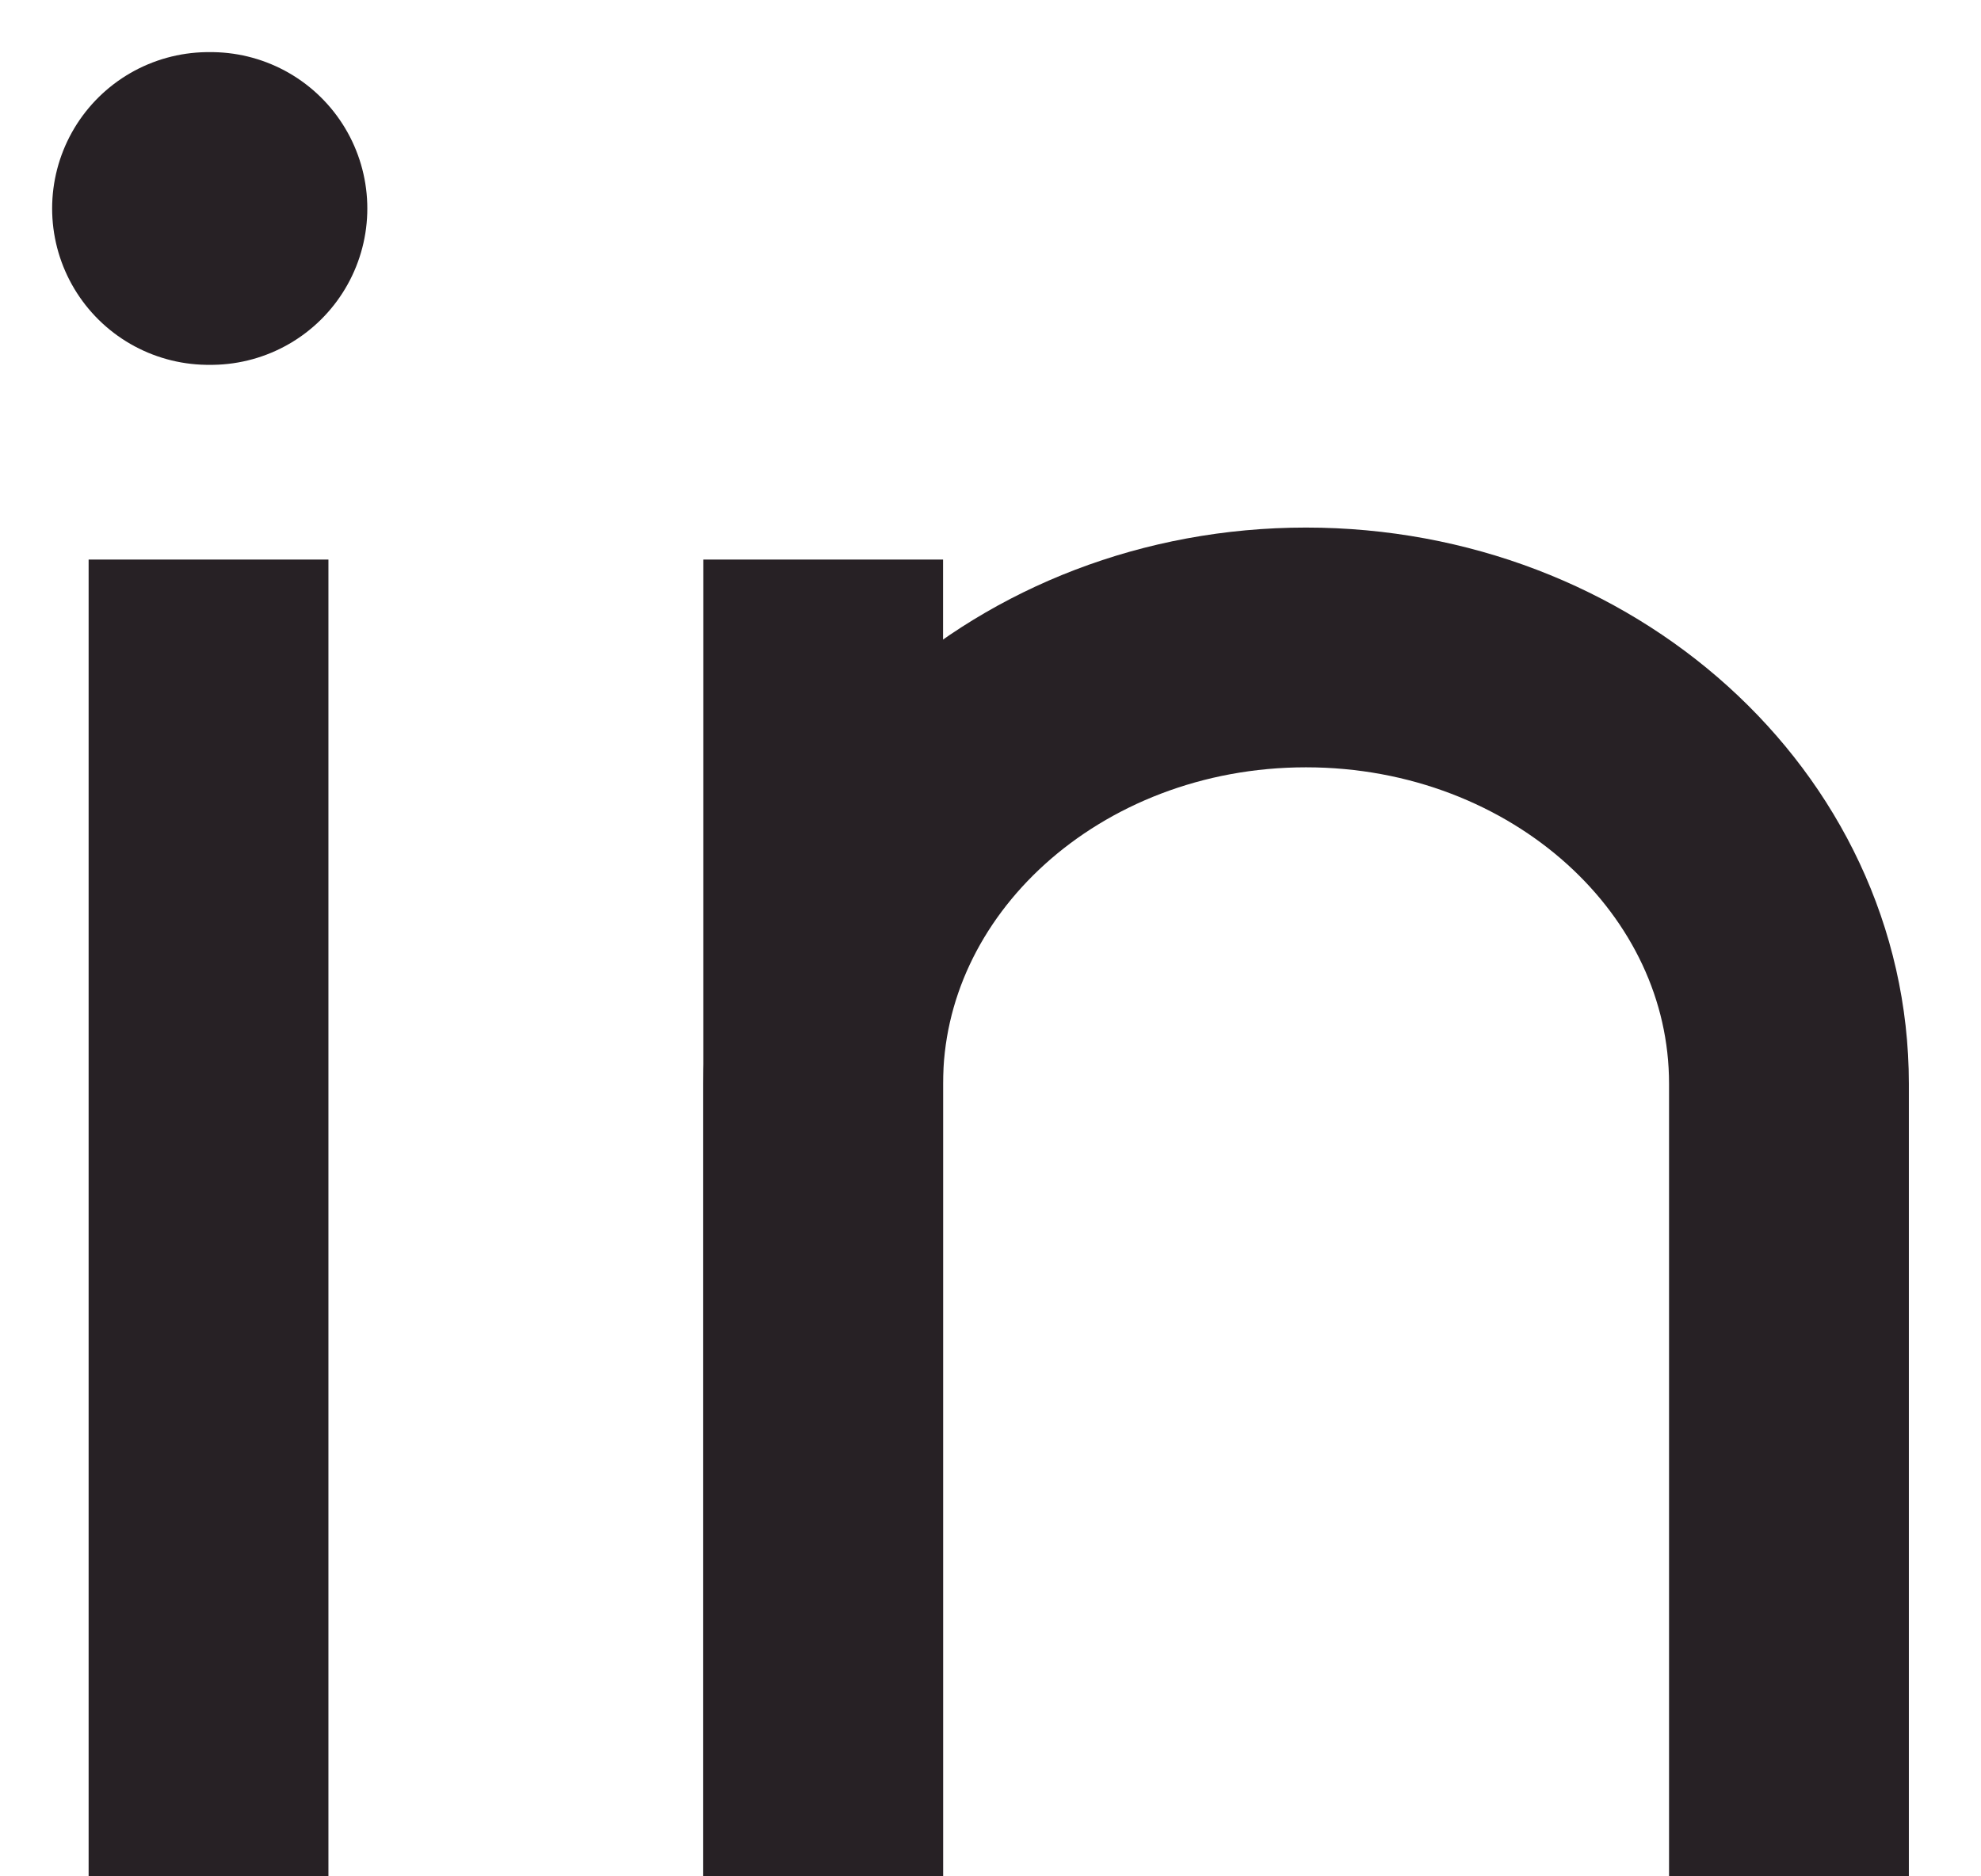 <?xml version="1.0" encoding="UTF-8"?>
<svg width="19px" height="18px" viewBox="0 0 19 18" version="1.1" xmlns="http://www.w3.org/2000/svg" xmlns:xlink="http://www.w3.org/1999/xlink">
    <!-- Generator: sketchtool 51.3 (57544) - http://www.bohemiancoding.com/sketch -->
    <title>D78FBF69-A0F1-4593-A152-CA7061EE48F3</title>
    <desc>Created with sketchtool.</desc>
    <defs></defs>
    <g id="Page-1" stroke="none" stroke-width="1" fill="none" fill-rule="evenodd">
        <g id="dribbble_landing_h975" transform="translate(-1824, -3797)" stroke="#272125">
            <g id="location" transform="translate(0, 2925)">
                <g id="side-menu" transform="translate(1694, 0)">
                    <g id="social" transform="translate(43, 871)">
                        <g id="linkedin" transform="translate(89, 3)">
                            <path d="M0,0 L0.023,0" id="Stroke-4" stroke-width="3" stroke-linecap="round" stroke-linejoin="round"></path>
                            <path d="M0,3.368 L0,16" id="Stroke-1" stroke-width="2.3"></path>
                            <path d="M5.895,3.368 L5.895,16" id="Stroke-6" stroke-width="2.3"></path>
                            <path d="M5.895,16 L5.895,8.396 C5.895,6.085 7.968,4.211 10.526,4.211 C13.084,4.211 15.158,6.085 15.158,8.396 L15.158,16" id="Stroke-9" stroke-width="2.3"></path>
                        </g>
                    </g>
                </g>
            </g>
        </g>
    </g>
</svg>